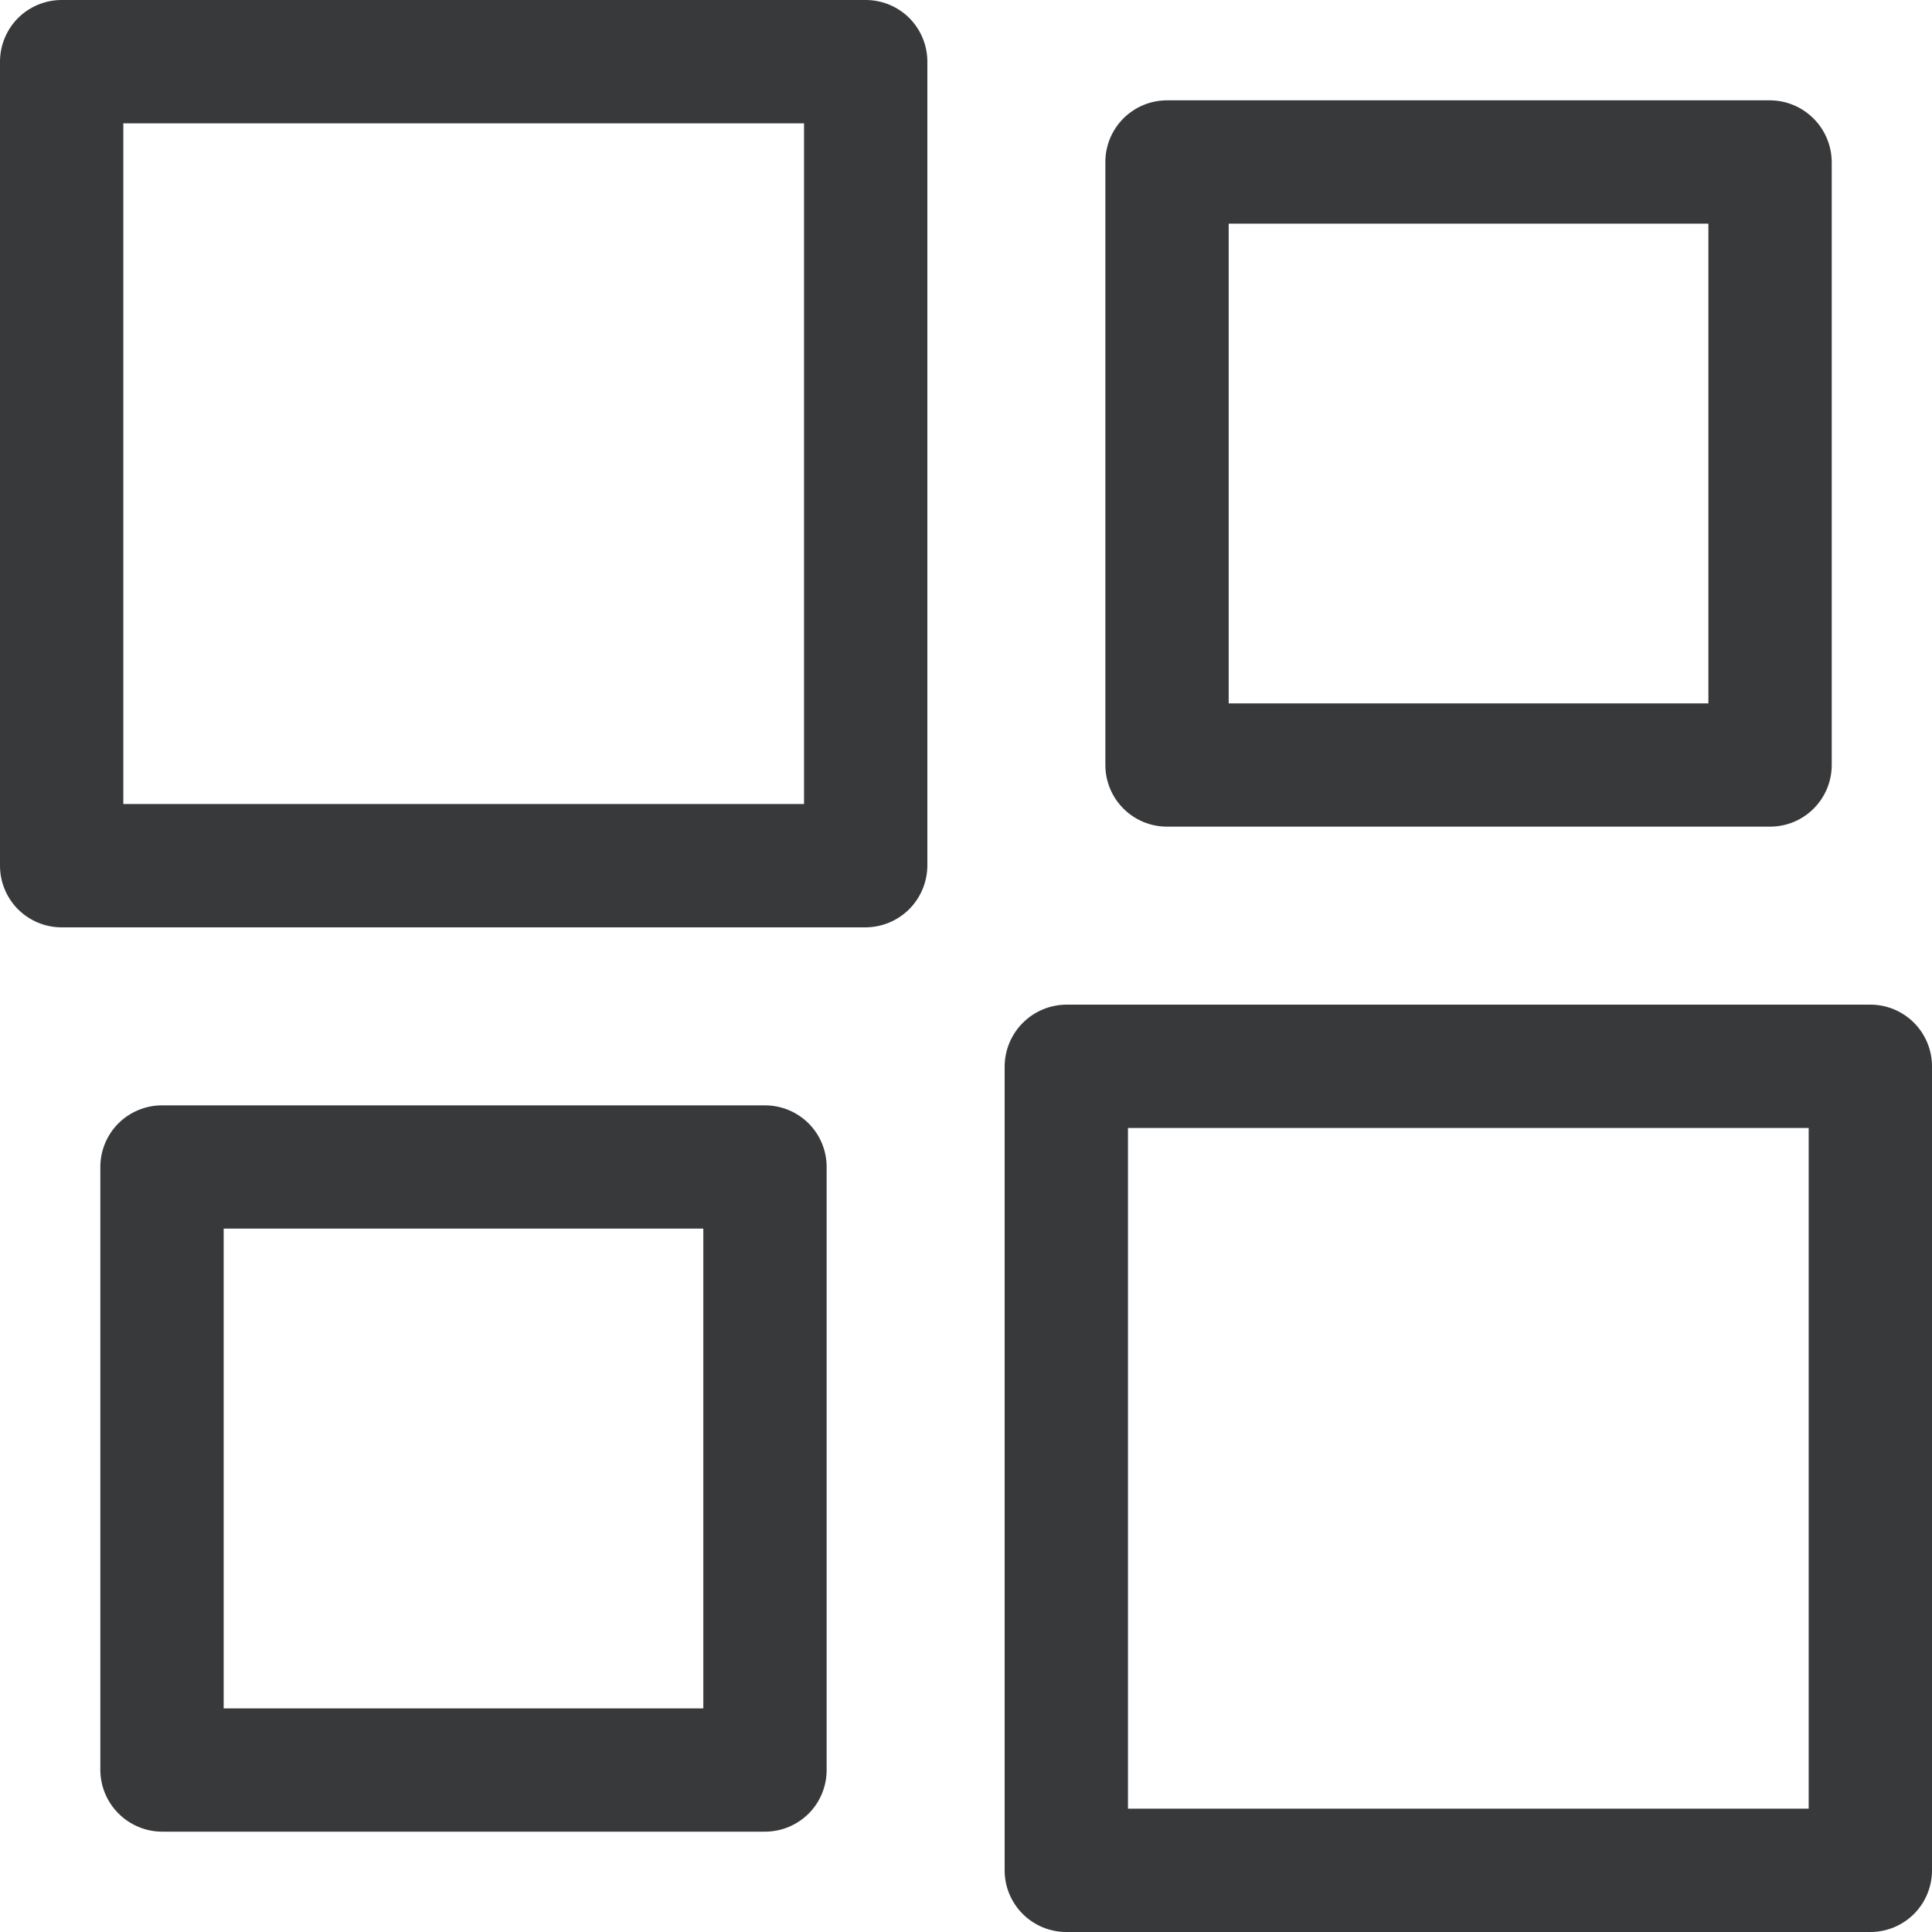 <svg width="30" height="30" viewBox="0 0 30 30" fill="none" xmlns="http://www.w3.org/2000/svg">
<path d="M13.443 0H0.957C0.704 0 0.46 0.101 0.28 0.28C0.101 0.46 0 0.704 0 0.957V13.443C0 13.697 0.101 13.94 0.28 14.12C0.46 14.299 0.704 14.4 0.957 14.4H13.443C13.696 14.398 13.938 14.297 14.118 14.118C14.297 13.938 14.398 13.696 14.4 13.443V0.957C14.4 0.704 14.299 0.46 14.12 0.28C13.94 0.101 13.697 0 13.443 0ZM12.485 12.485H1.915V1.915H12.485V12.485Z" fill="#38393A"/>
<path d="M18.122 12.836H27.485C27.739 12.836 27.983 12.736 28.162 12.556C28.342 12.377 28.443 12.133 28.443 11.879V2.515C28.441 2.262 28.34 2.019 28.16 1.84C27.981 1.661 27.739 1.559 27.485 1.558H18.122C17.868 1.558 17.624 1.659 17.445 1.838C17.265 2.018 17.164 2.261 17.164 2.515V11.879C17.164 12.133 17.265 12.377 17.445 12.556C17.624 12.736 17.868 12.836 18.122 12.836ZM19.079 3.473H26.528V10.922H19.079V3.473Z" fill="#38393A"/>
<path d="M11.879 17.164H2.515C2.261 17.164 2.018 17.265 1.838 17.444C1.659 17.624 1.558 17.867 1.558 18.121V27.485C1.559 27.738 1.661 27.981 1.84 28.16C2.019 28.339 2.262 28.441 2.515 28.442H11.879C12.133 28.442 12.376 28.341 12.556 28.162C12.736 27.982 12.836 27.739 12.836 27.485V18.121C12.836 17.867 12.736 17.624 12.556 17.444C12.376 17.265 12.133 17.164 11.879 17.164ZM10.921 26.528H3.473V19.078H10.921V26.528Z" fill="#38393A"/>
<path d="M29.043 15.6H16.558C16.304 15.602 16.062 15.703 15.882 15.883C15.703 16.062 15.602 16.304 15.6 16.558V29.043C15.6 29.297 15.701 29.54 15.881 29.72C16.06 29.899 16.304 30 16.558 30H29.043C29.297 30 29.54 29.899 29.72 29.72C29.899 29.54 30 29.297 30 29.043V16.558C30 16.304 29.899 16.06 29.72 15.881C29.54 15.701 29.297 15.6 29.043 15.6ZM28.085 28.085H17.515V17.515H28.085V28.085Z" fill="#38393A"/>
</svg>

